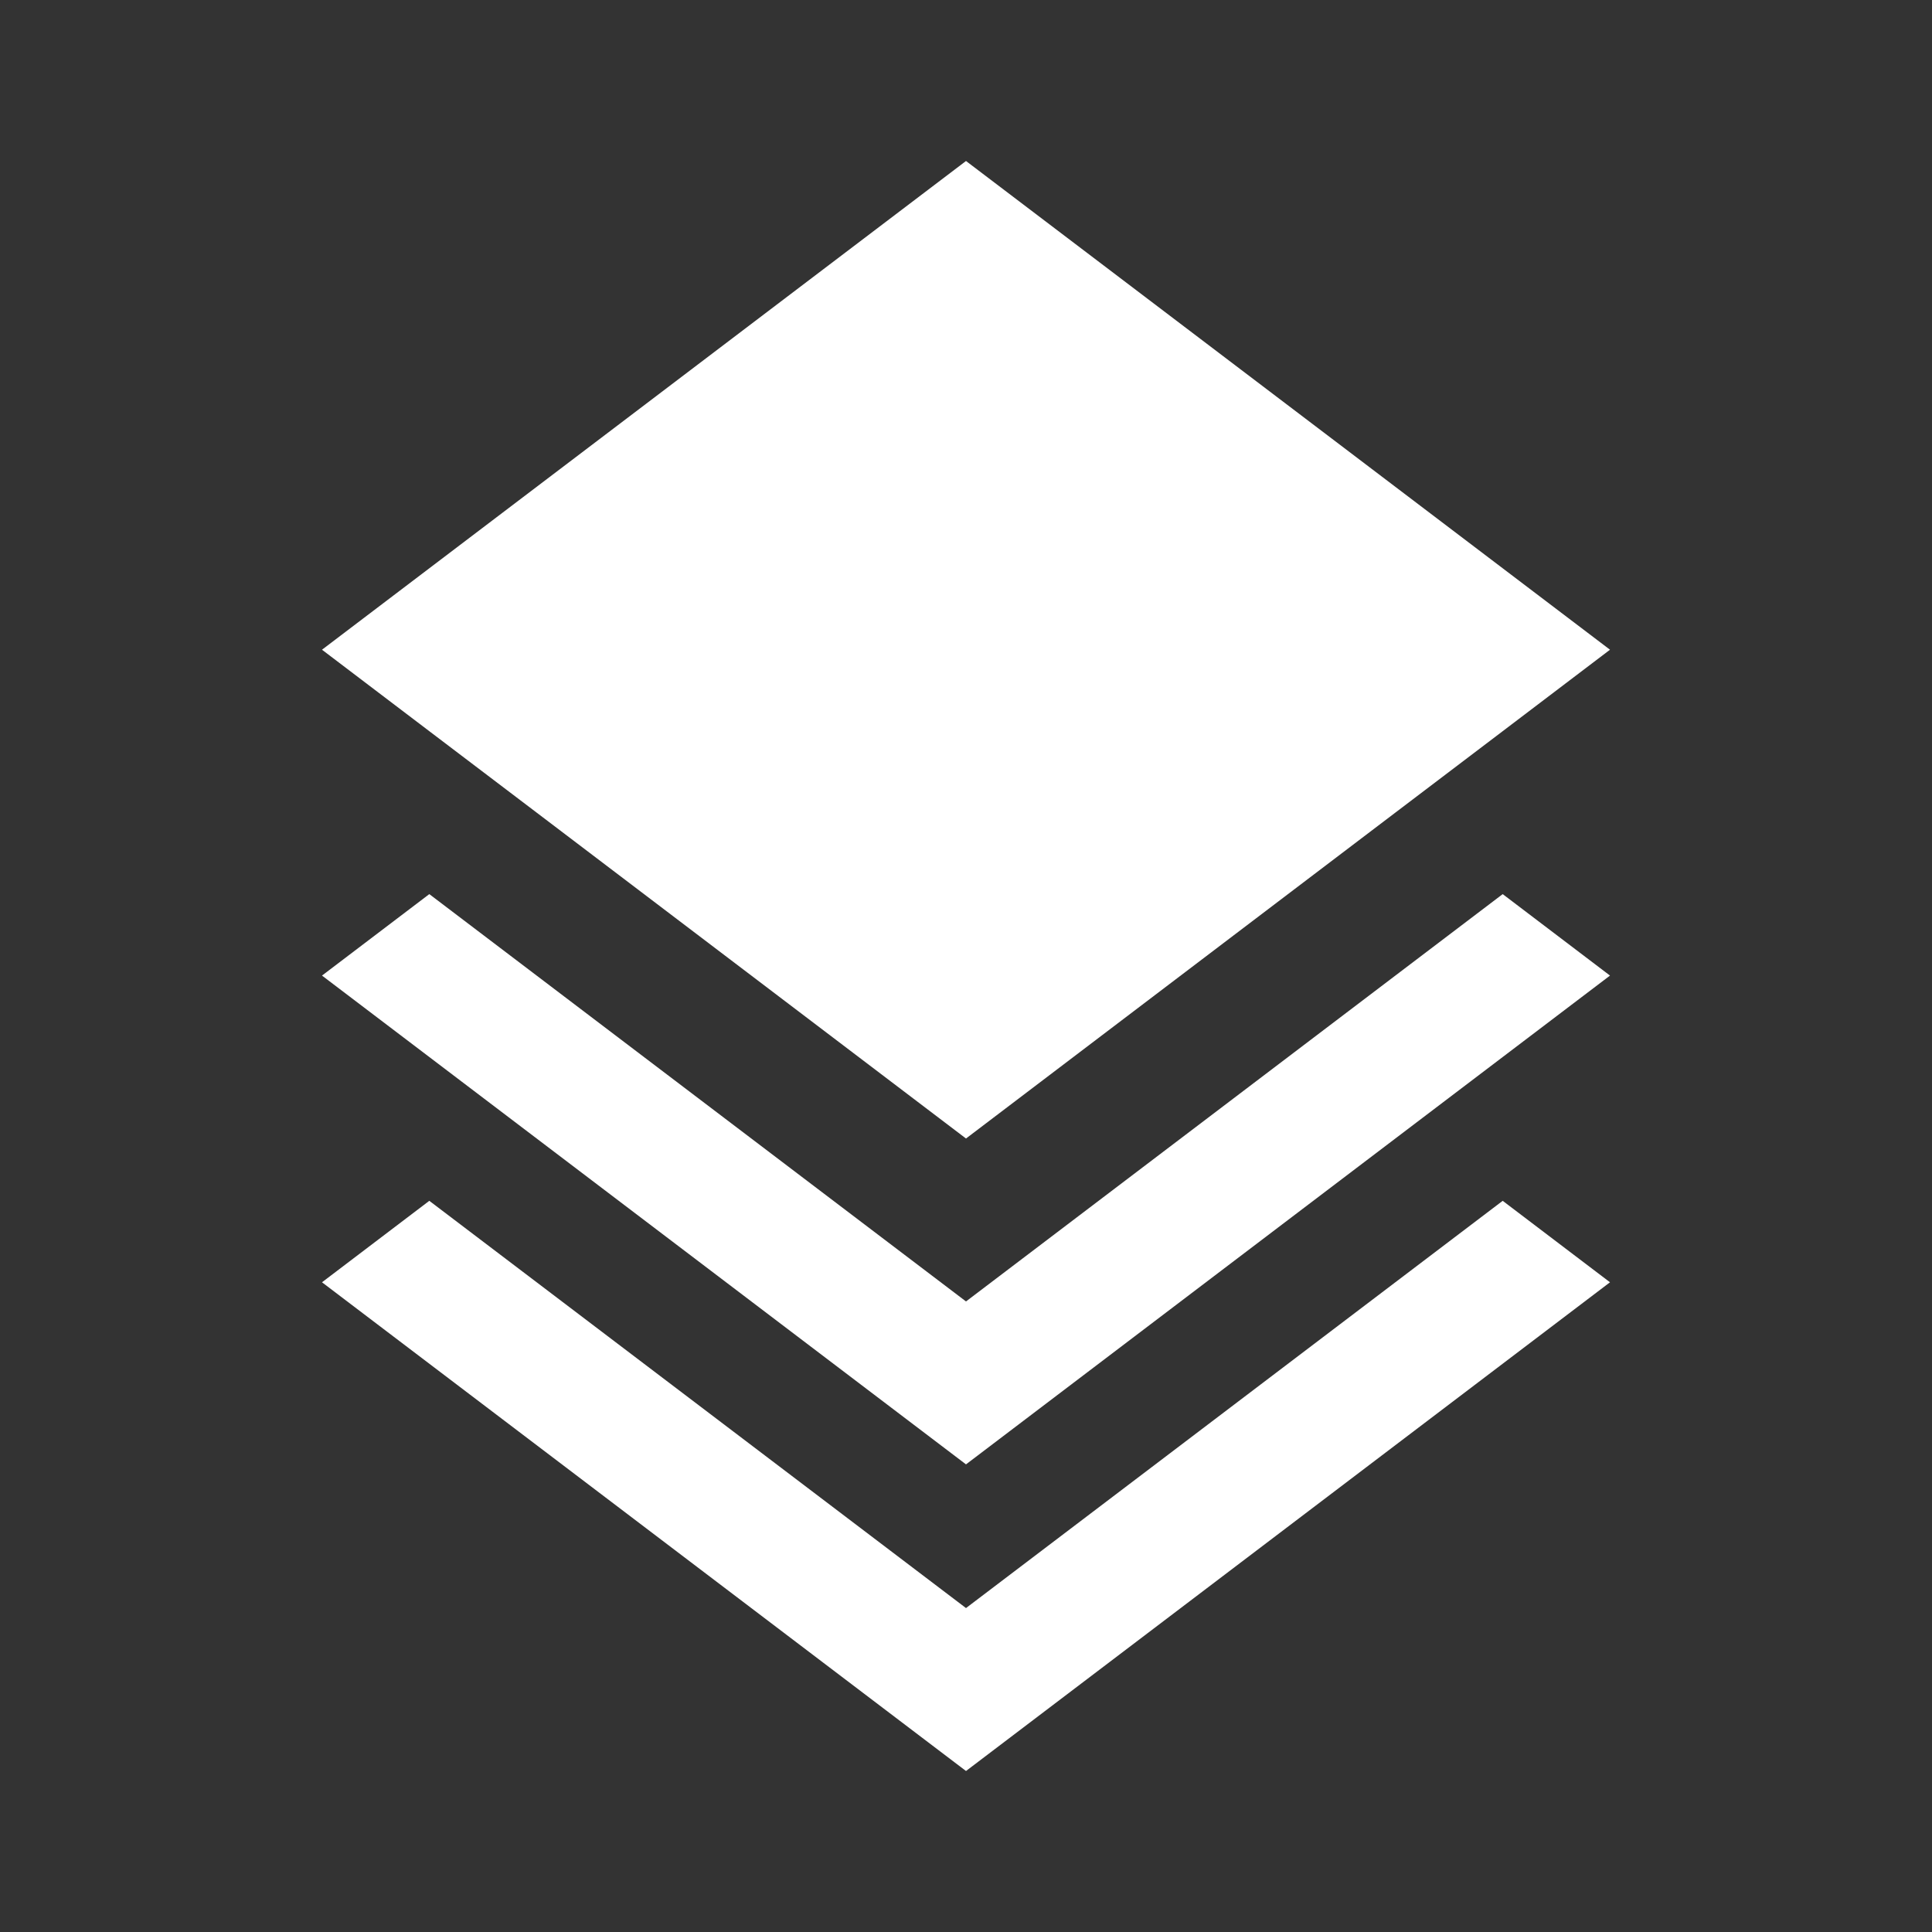 <svg width="24" height="24" viewBox="0 0 24 24" fill="none" xmlns="http://www.w3.org/2000/svg">
<rect x="0" y="0" width="24" height="24" fill="#333333" stroke="none"/>
<path fill-rule="evenodd" clip-rule="evenodd" d="M18.667 11.107L12 16.167L5.333 11.107L4 12.119L12 18.191L20 12.119L18.667 11.107Z" fill="white"/>
<path d="M12 2L4 8.071L5.333 9.083L6.667 10.095L12 14.143L17.333 10.095L18.667 9.083L20 8.071L12 2Z" fill="white"/>
<path fill-rule="evenodd" clip-rule="evenodd" d="M18.667 14.917L12 19.976L5.333 14.917L4 15.929L12 22L20 15.929L18.667 14.917Z" fill="white"/>
</svg>
